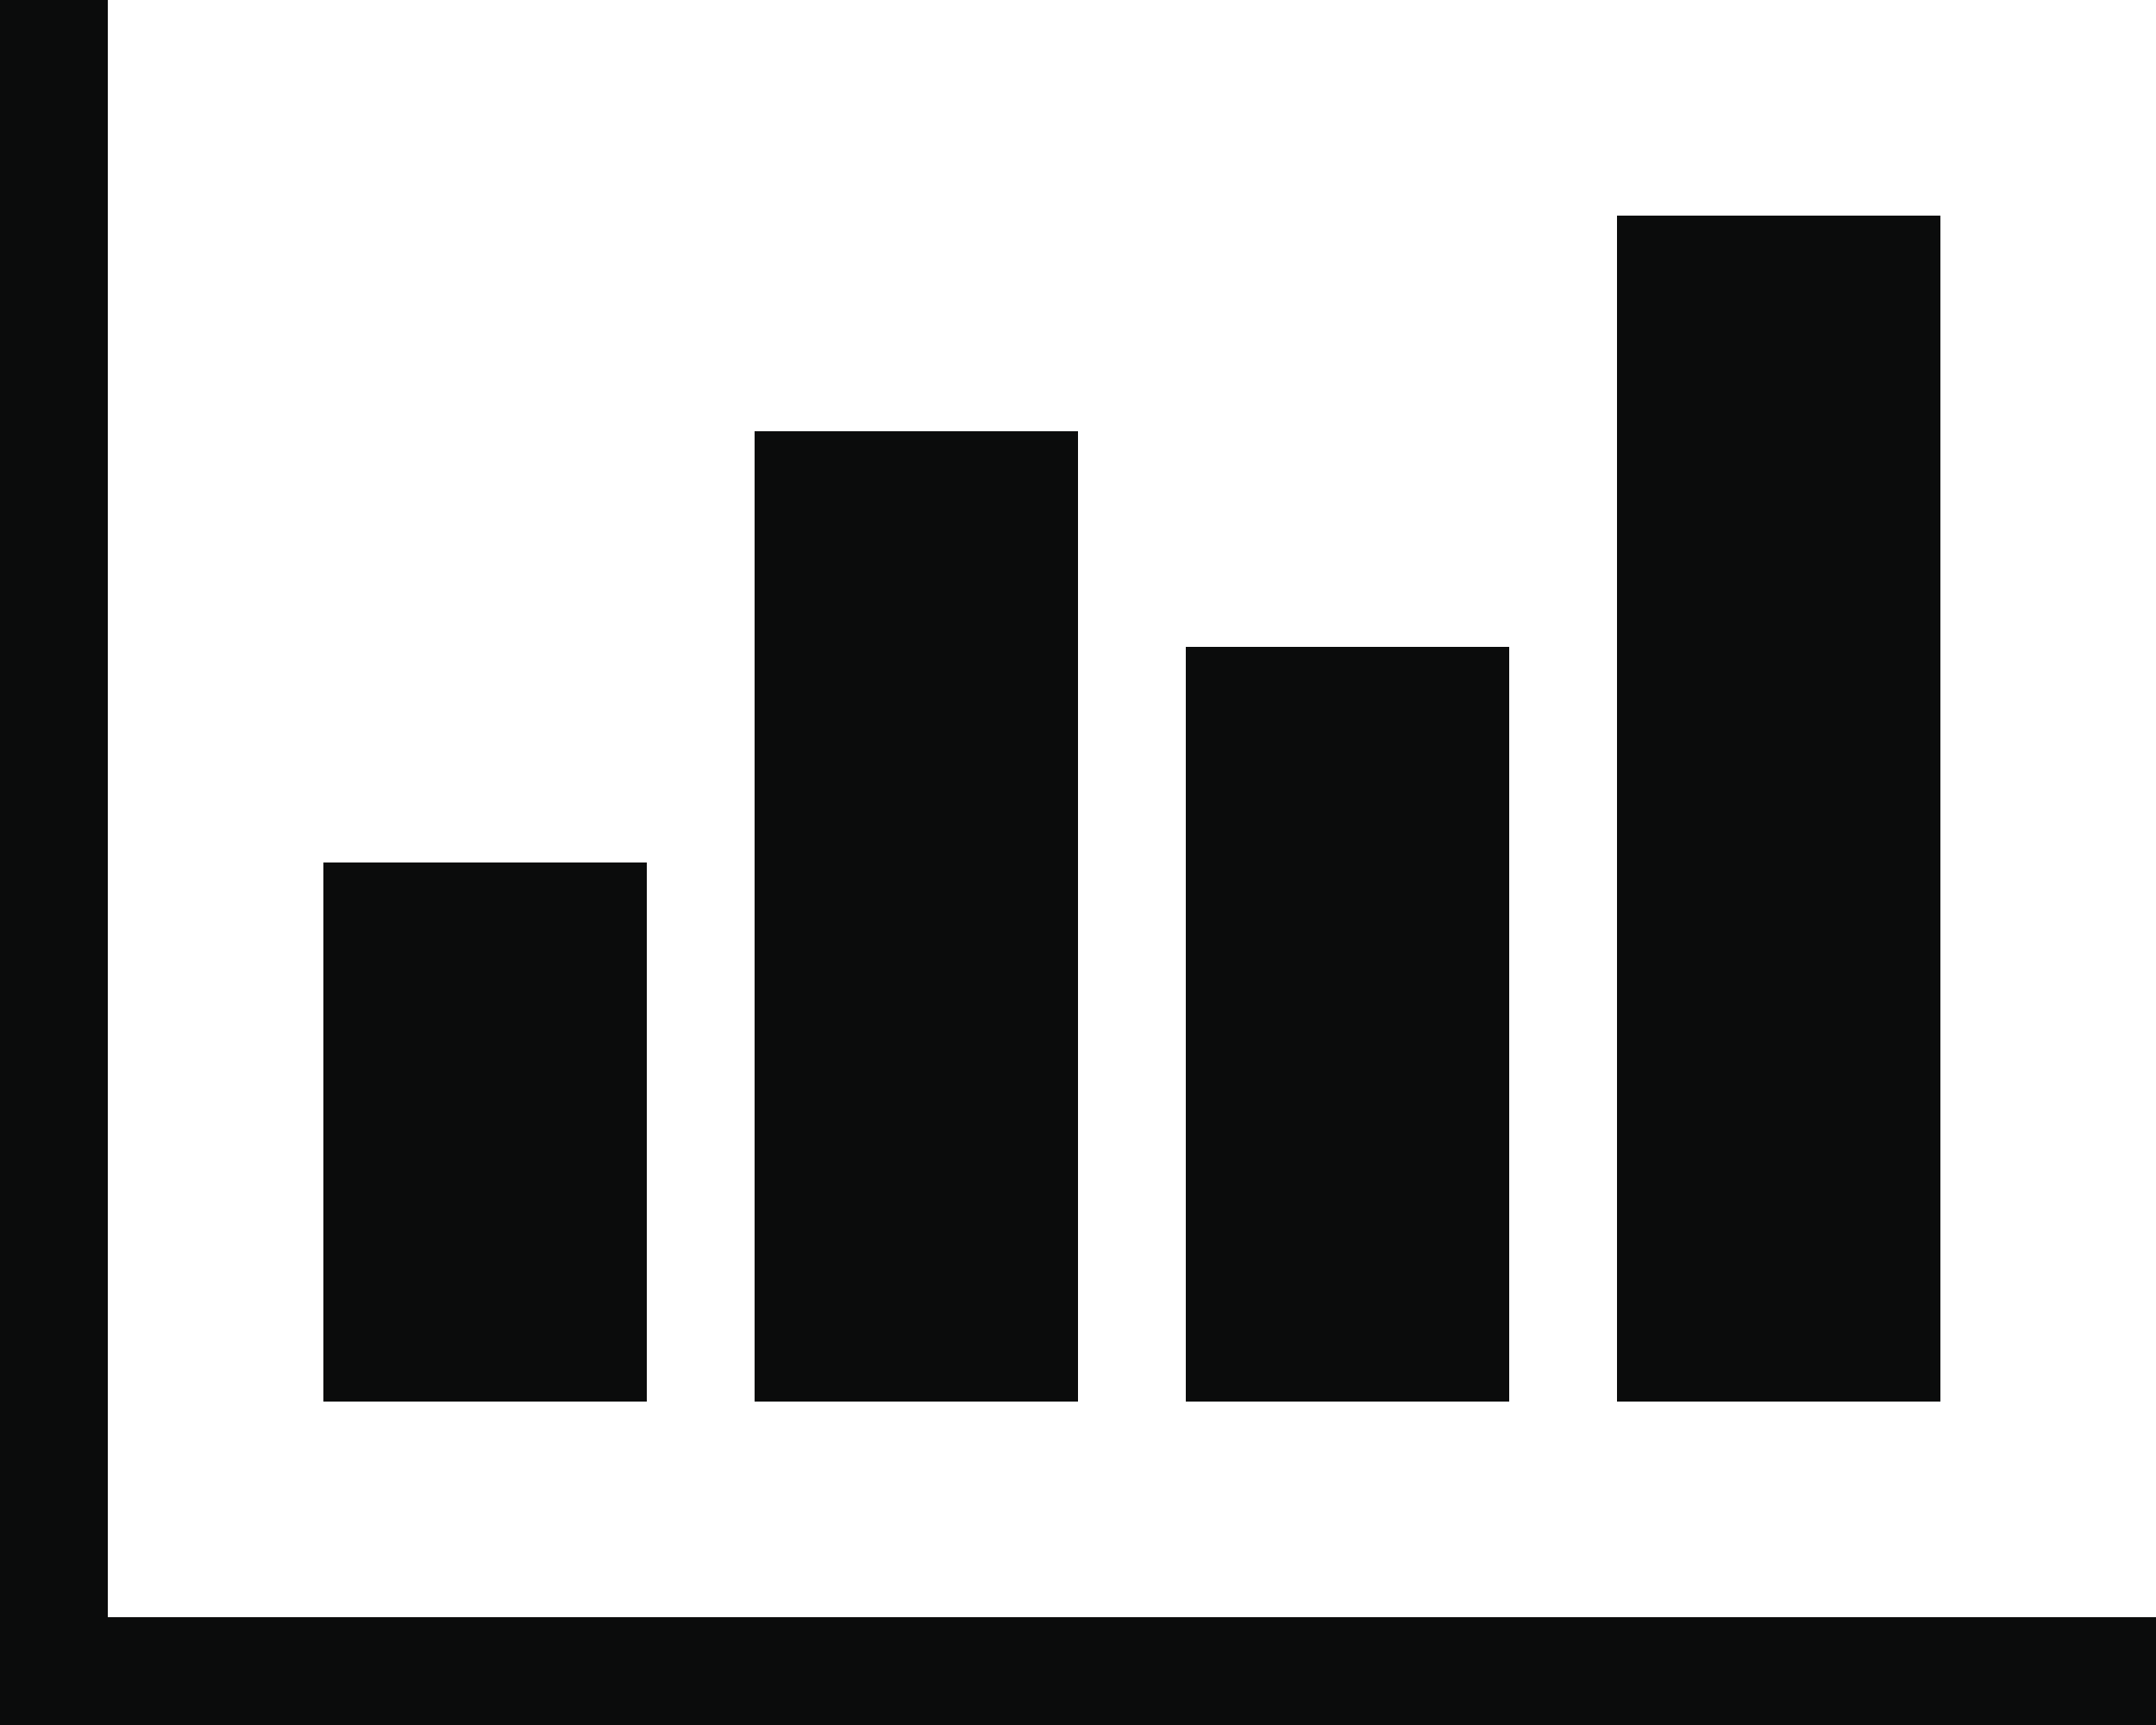 <svg id="Layer_1" data-name="Layer 1" xmlns="http://www.w3.org/2000/svg" viewBox="0 0 20 16"><defs><style>.cls-1{fill:#0b0c0c;}</style></defs><rect class="cls-1" width="1" height="16"/><rect class="cls-1" x="3" y="8" width="3" height="5"/><rect class="cls-1" x="7" y="4" width="3" height="9"/><rect class="cls-1" x="11" y="6" width="3" height="7"/><rect class="cls-1" x="15" y="2" width="3" height="11"/><rect class="cls-1" y="15" width="20" height="1"/></svg>